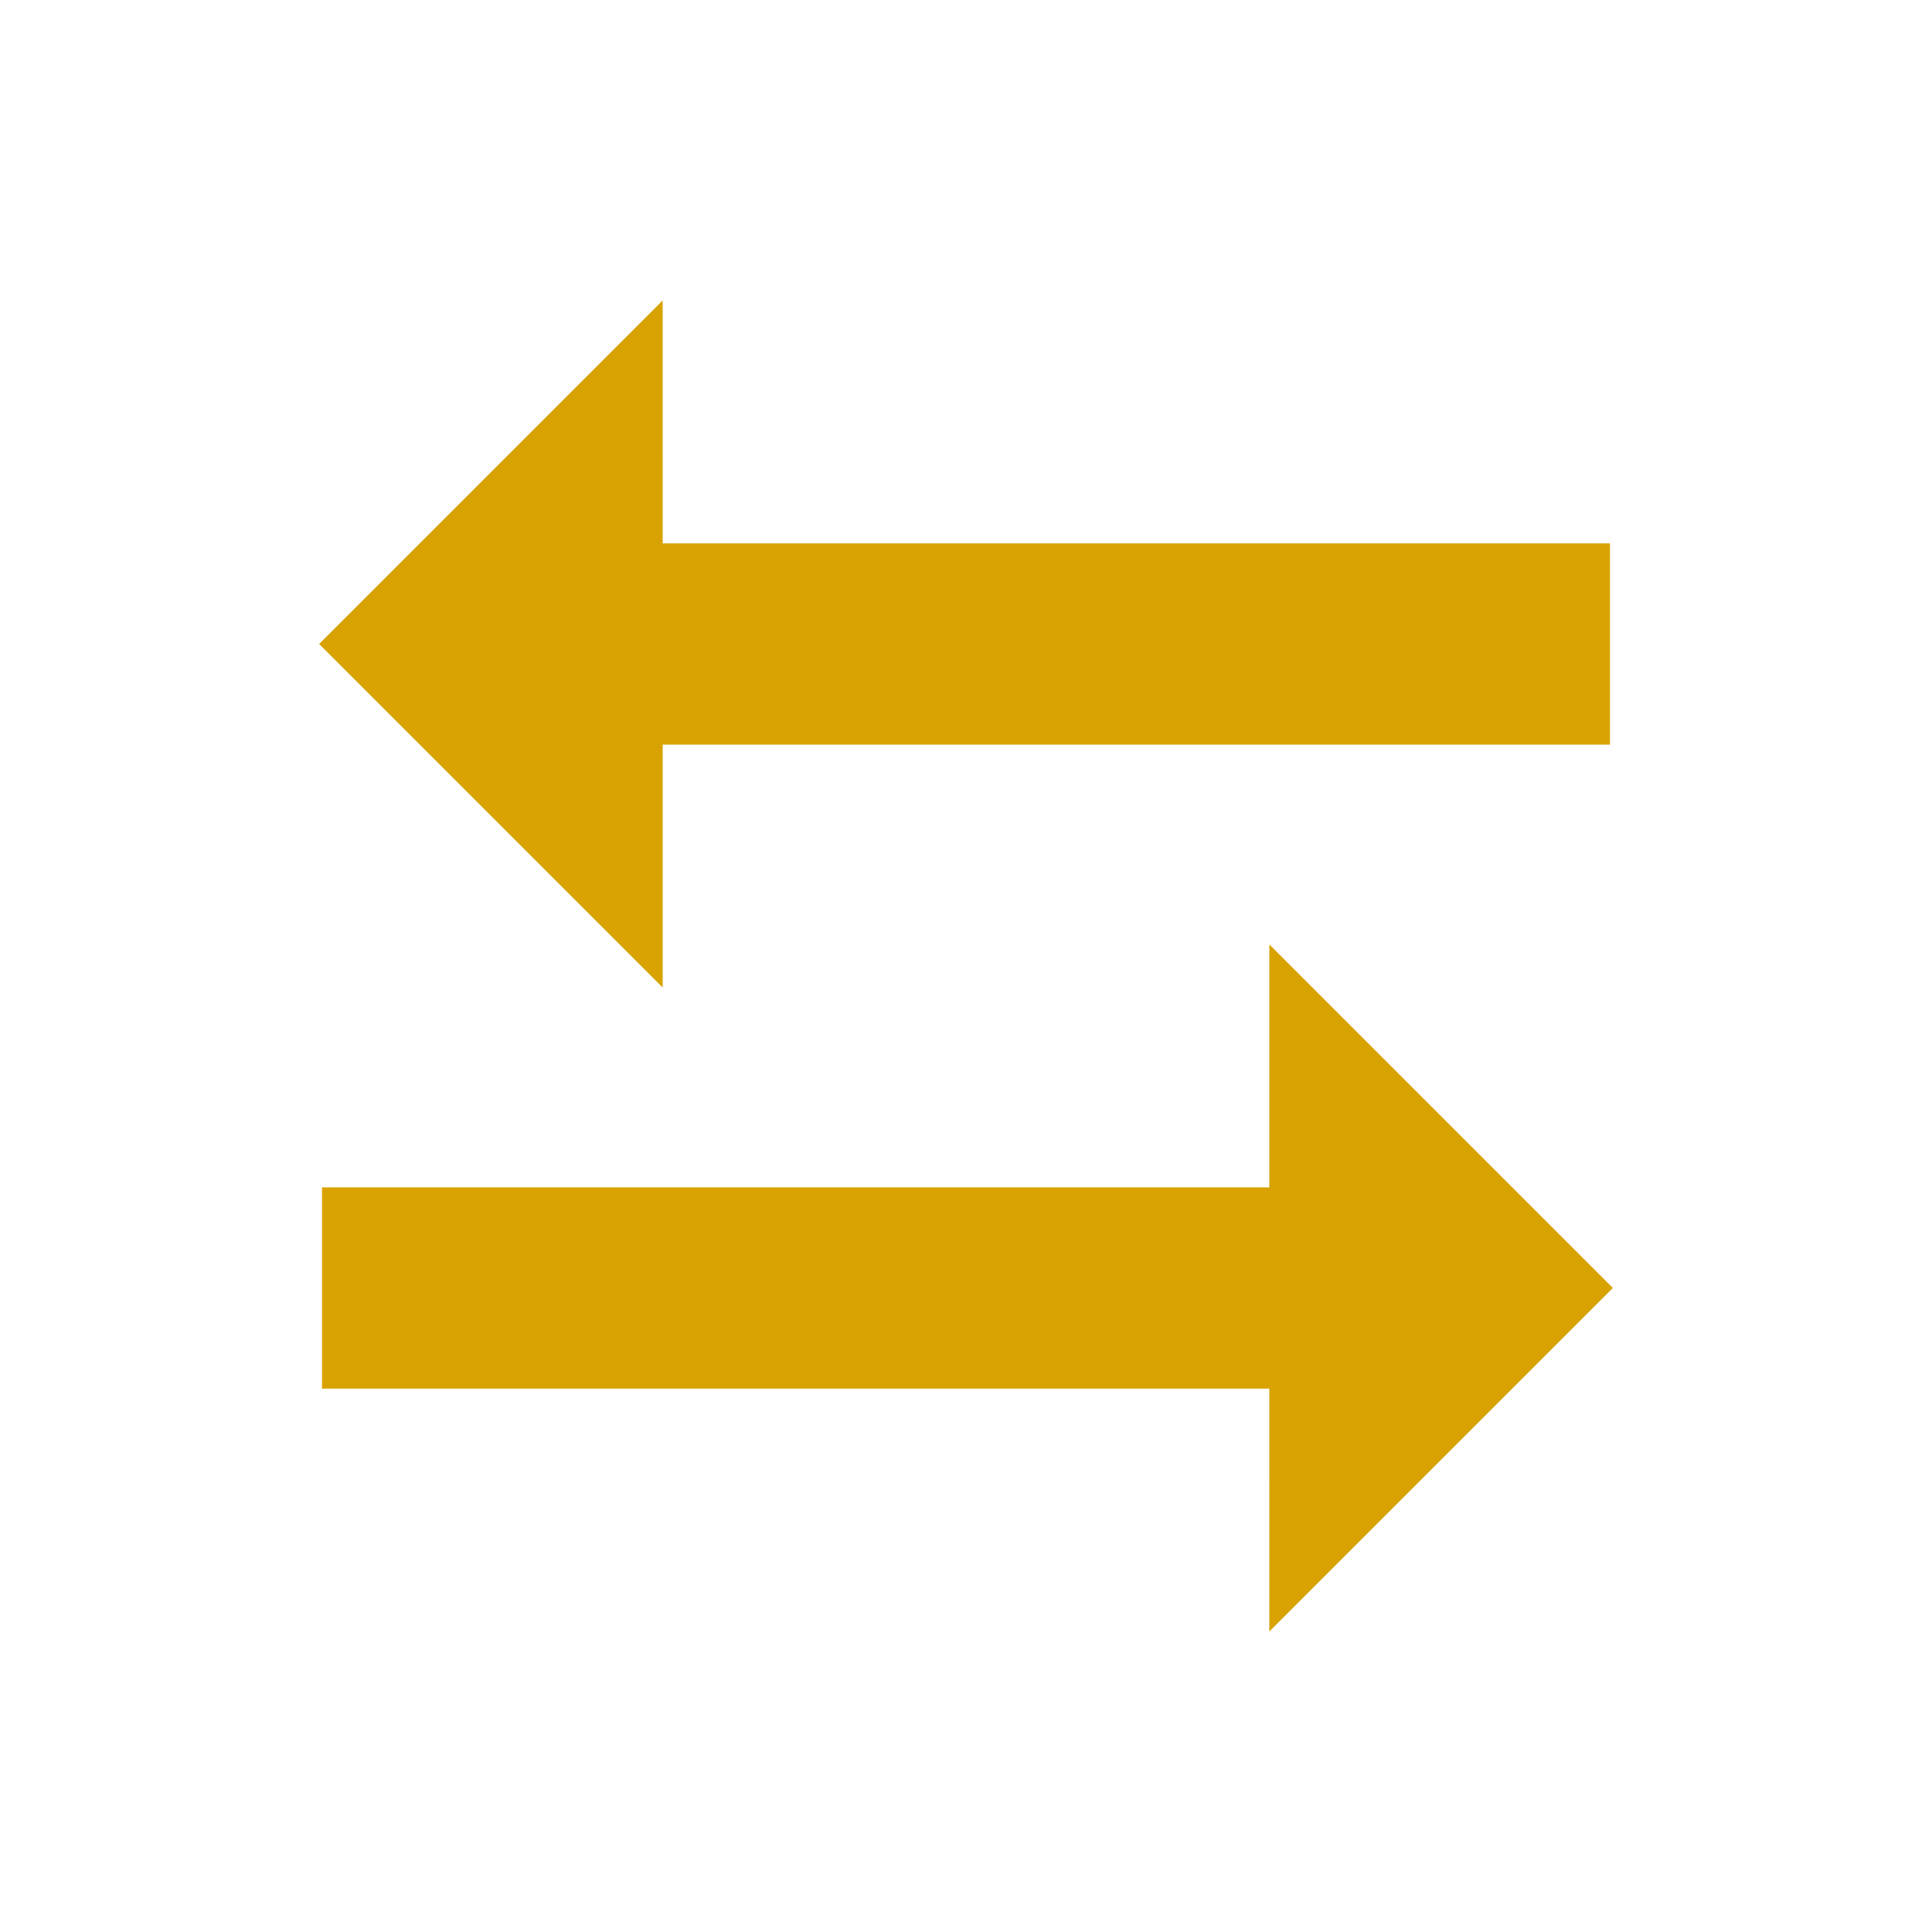 <?xml version="1.0" encoding="UTF-8" standalone="no"?>
<svg width="48px" height="48px" viewBox="0 0 48 48" version="1.1" xmlns="http://www.w3.org/2000/svg" xmlns:xlink="http://www.w3.org/1999/xlink">
    <!-- Generator: sketchtool 3.7.2 (28276) - http://www.bohemiancoding.com/sketch -->
    <title>573460C8-C28B-4432-BC0A-5174D78078C0</title>
    <desc>Created with sketchtool.</desc>
    <defs></defs>
    <g id="Page-1" stroke="none" stroke-width="1" fill="none" fill-rule="evenodd">
        <g id="Mobile-Web-Icons" transform="translate(-888, -95)" fill="#D8A300">
            <g id="Group-9" transform="translate(888, 95)">
                <g id="icon_transfer_on">
                    <g id="Group-2" transform="translate(7, 7)">
                        <g id="Group">
                            <polygon id="Rectangle-3" transform="translate(9.464, 9) rotate(-45) translate(-9.464, -9) " points="3.429 2.964 15.5 2.964 3.429 15.036"></polygon>
                            <rect id="Rectangle-4" x="7" y="6.5" width="26" height="5"></rect>
                        </g>
                        <g id="Group" transform="translate(17.5, 25) scale(-1, 1) translate(-17.5, -25) translate(1, 16)">
                            <polygon id="Rectangle-3" transform="translate(9.464, 9) rotate(-45) translate(-9.464, -9) " points="3.429 2.964 15.5 2.964 3.429 15.036"></polygon>
                            <rect id="Rectangle-4" x="7" y="6.5" width="26" height="5"></rect>
                        </g>
                    </g>
                </g>
            </g>
        </g>
    </g>
</svg>